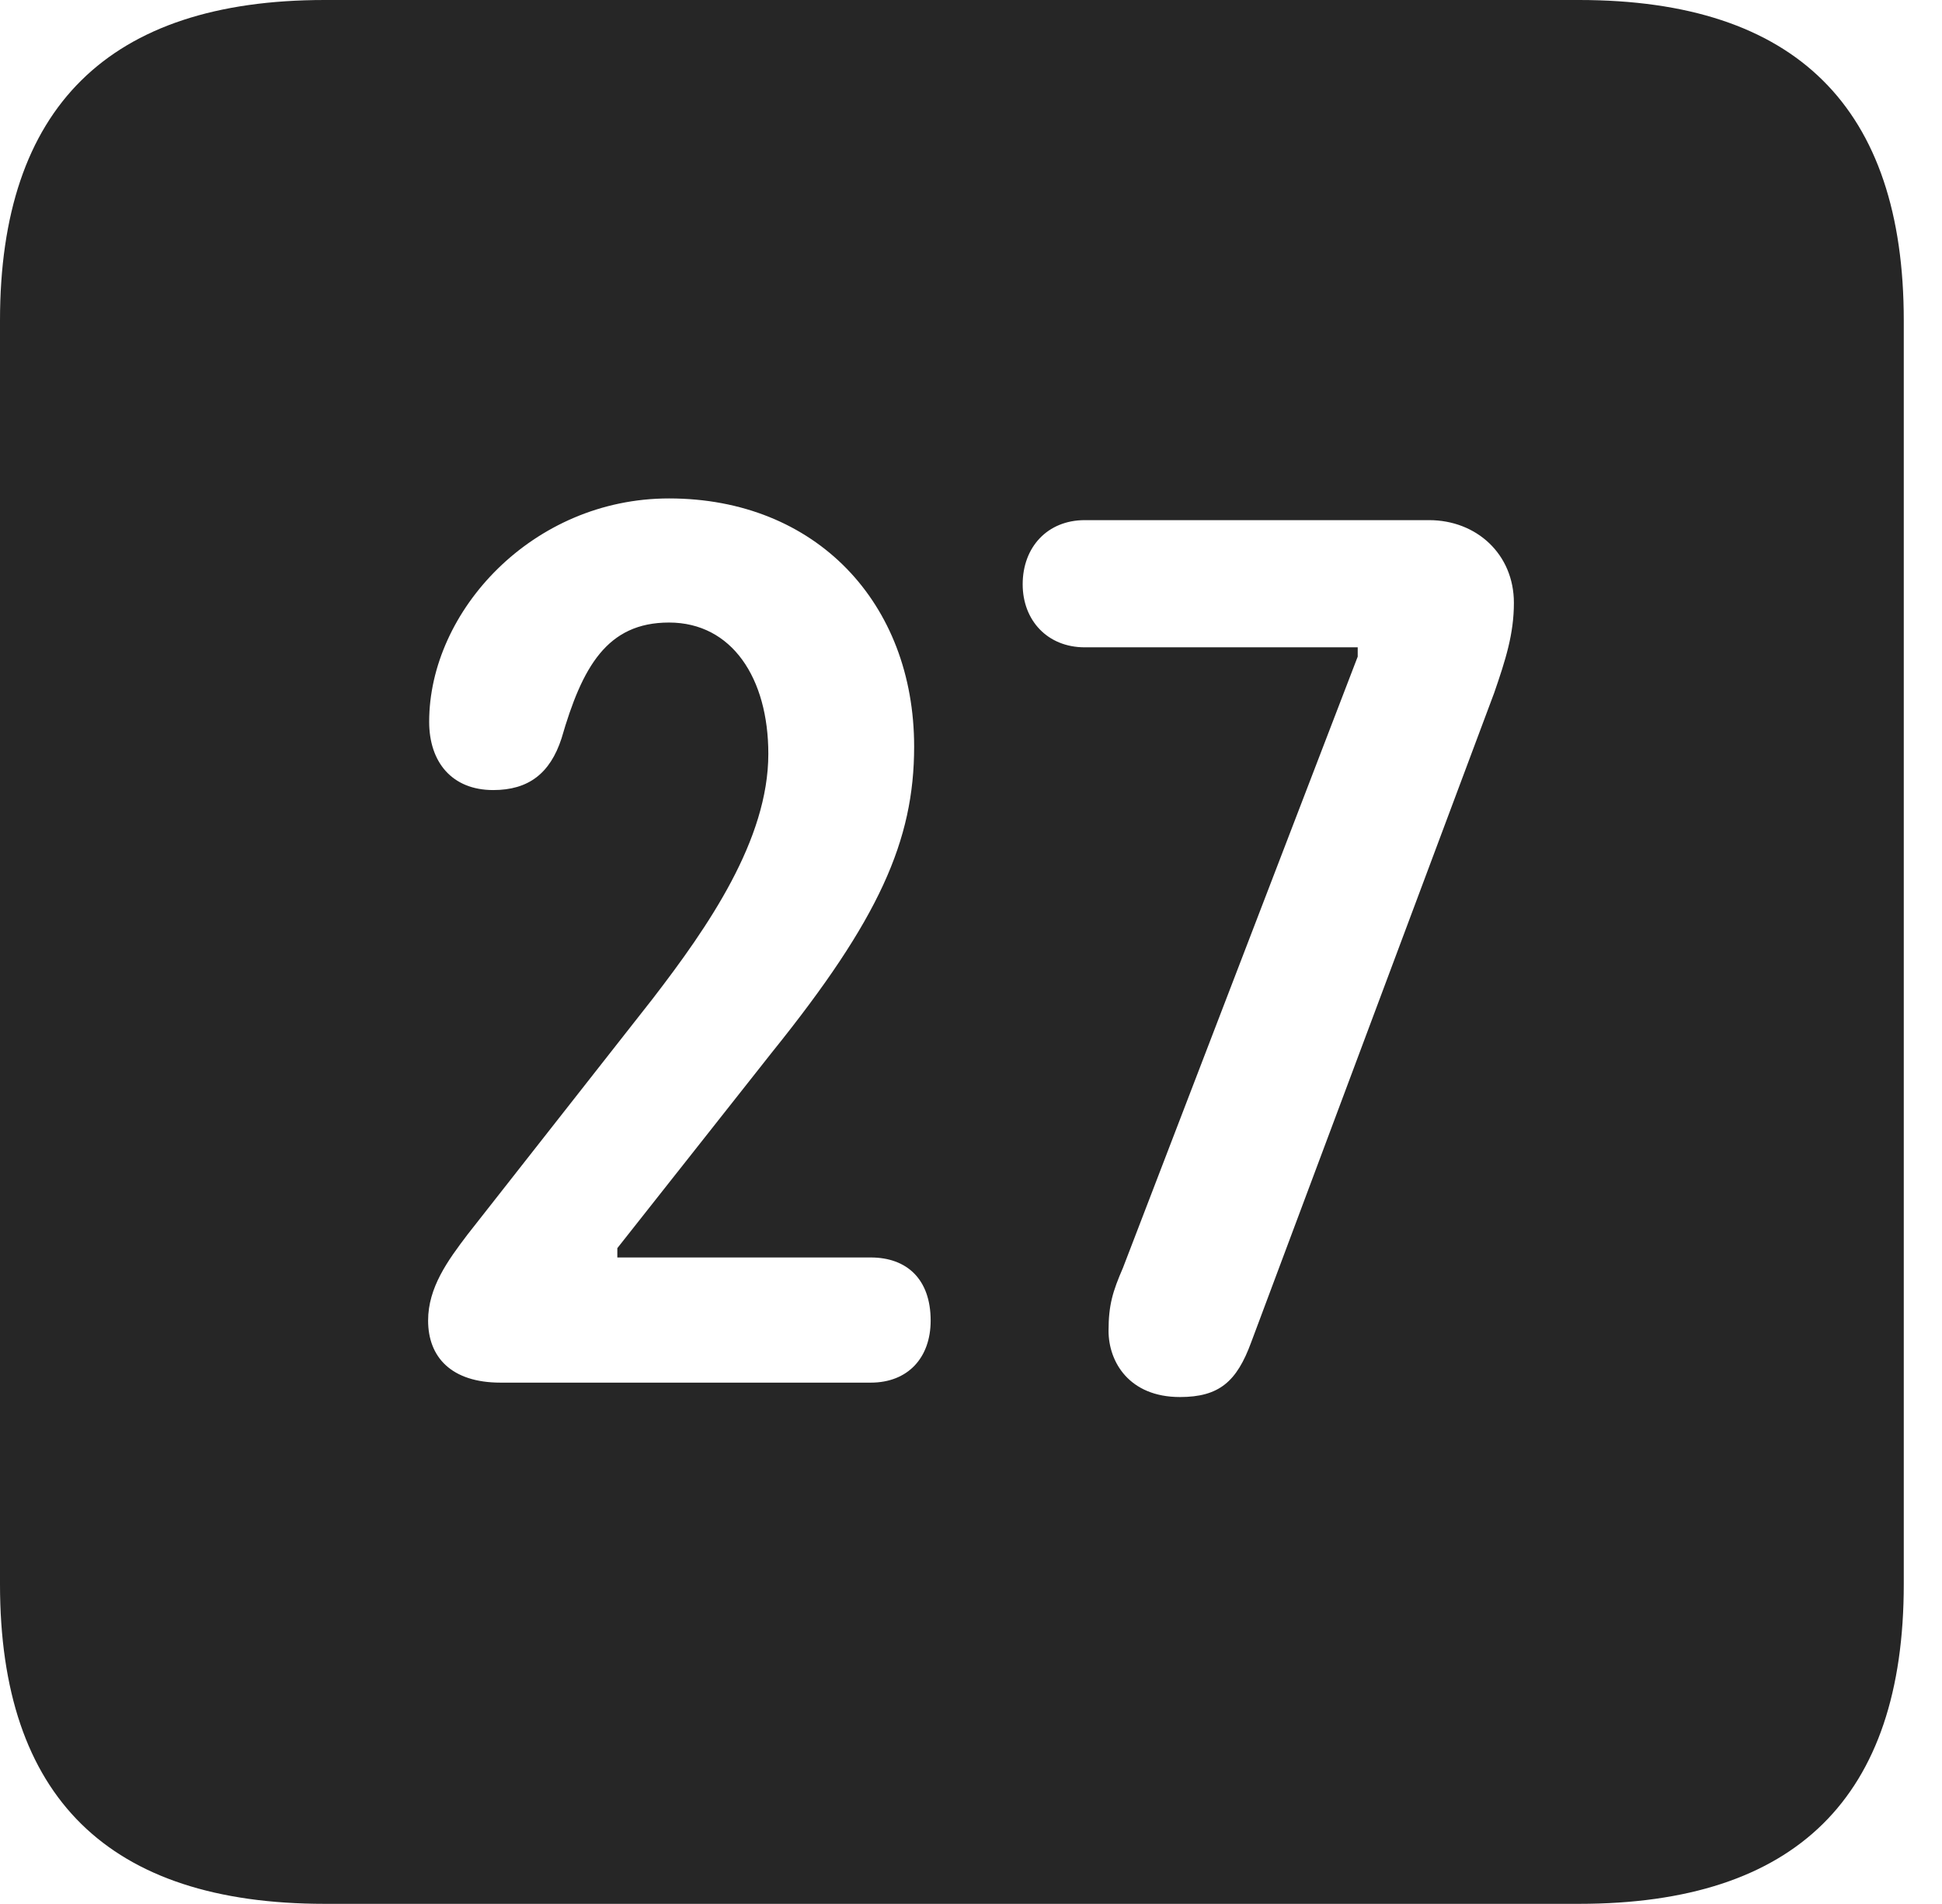 <?xml version="1.0" encoding="UTF-8"?>
<!--Generator: Apple Native CoreSVG 341-->
<!DOCTYPE svg
PUBLIC "-//W3C//DTD SVG 1.1//EN"
       "http://www.w3.org/Graphics/SVG/1.1/DTD/svg11.dtd">
<svg version="1.1" xmlns="http://www.w3.org/2000/svg" xmlns:xlink="http://www.w3.org/1999/xlink" viewBox="0 0 18.34 17.979">
 <g>
  <rect height="17.979" opacity="0" width="18.34" x="0" y="0"/>
  <path d="M17.979 3.027L17.979 14.961C17.979 16.973 16.963 17.979 14.912 17.979L3.066 17.979C1.025 17.979 0 16.973 0 14.961L0 3.027C0 1.016 1.025 0 3.066 0L14.912 0C16.963 0 17.979 1.016 17.979 3.027ZM10.244 4.912C9.893 4.912 9.658 5.166 9.658 5.518C9.658 5.859 9.893 6.113 10.244 6.113L12.822 6.113L12.822 6.201L10.605 11.973C10.508 12.197 10.469 12.324 10.469 12.568C10.469 12.861 10.664 13.193 11.143 13.193C11.514 13.193 11.68 13.047 11.816 12.676L14.111 6.543C14.219 6.23 14.297 5.986 14.297 5.693C14.297 5.234 13.945 4.912 13.496 4.912ZM4.053 6.816C4.053 7.197 4.268 7.461 4.658 7.461C4.99 7.461 5.195 7.305 5.303 6.973C5.498 6.299 5.732 5.879 6.318 5.879C6.914 5.879 7.256 6.406 7.256 7.119C7.256 7.93 6.689 8.75 6.162 9.434L4.414 11.66C4.229 11.904 4.043 12.158 4.043 12.471C4.043 12.812 4.258 13.057 4.727 13.057L8.223 13.057C8.574 13.057 8.789 12.822 8.789 12.471C8.789 12.08 8.564 11.875 8.223 11.875L5.83 11.875L5.83 11.787L7.295 9.932C8.301 8.682 8.633 7.939 8.633 7.051C8.633 5.693 7.705 4.707 6.318 4.707C5.029 4.707 4.053 5.771 4.053 6.816Z" fill="black" fill-opacity="0.85"/>
 </g>
</svg>
